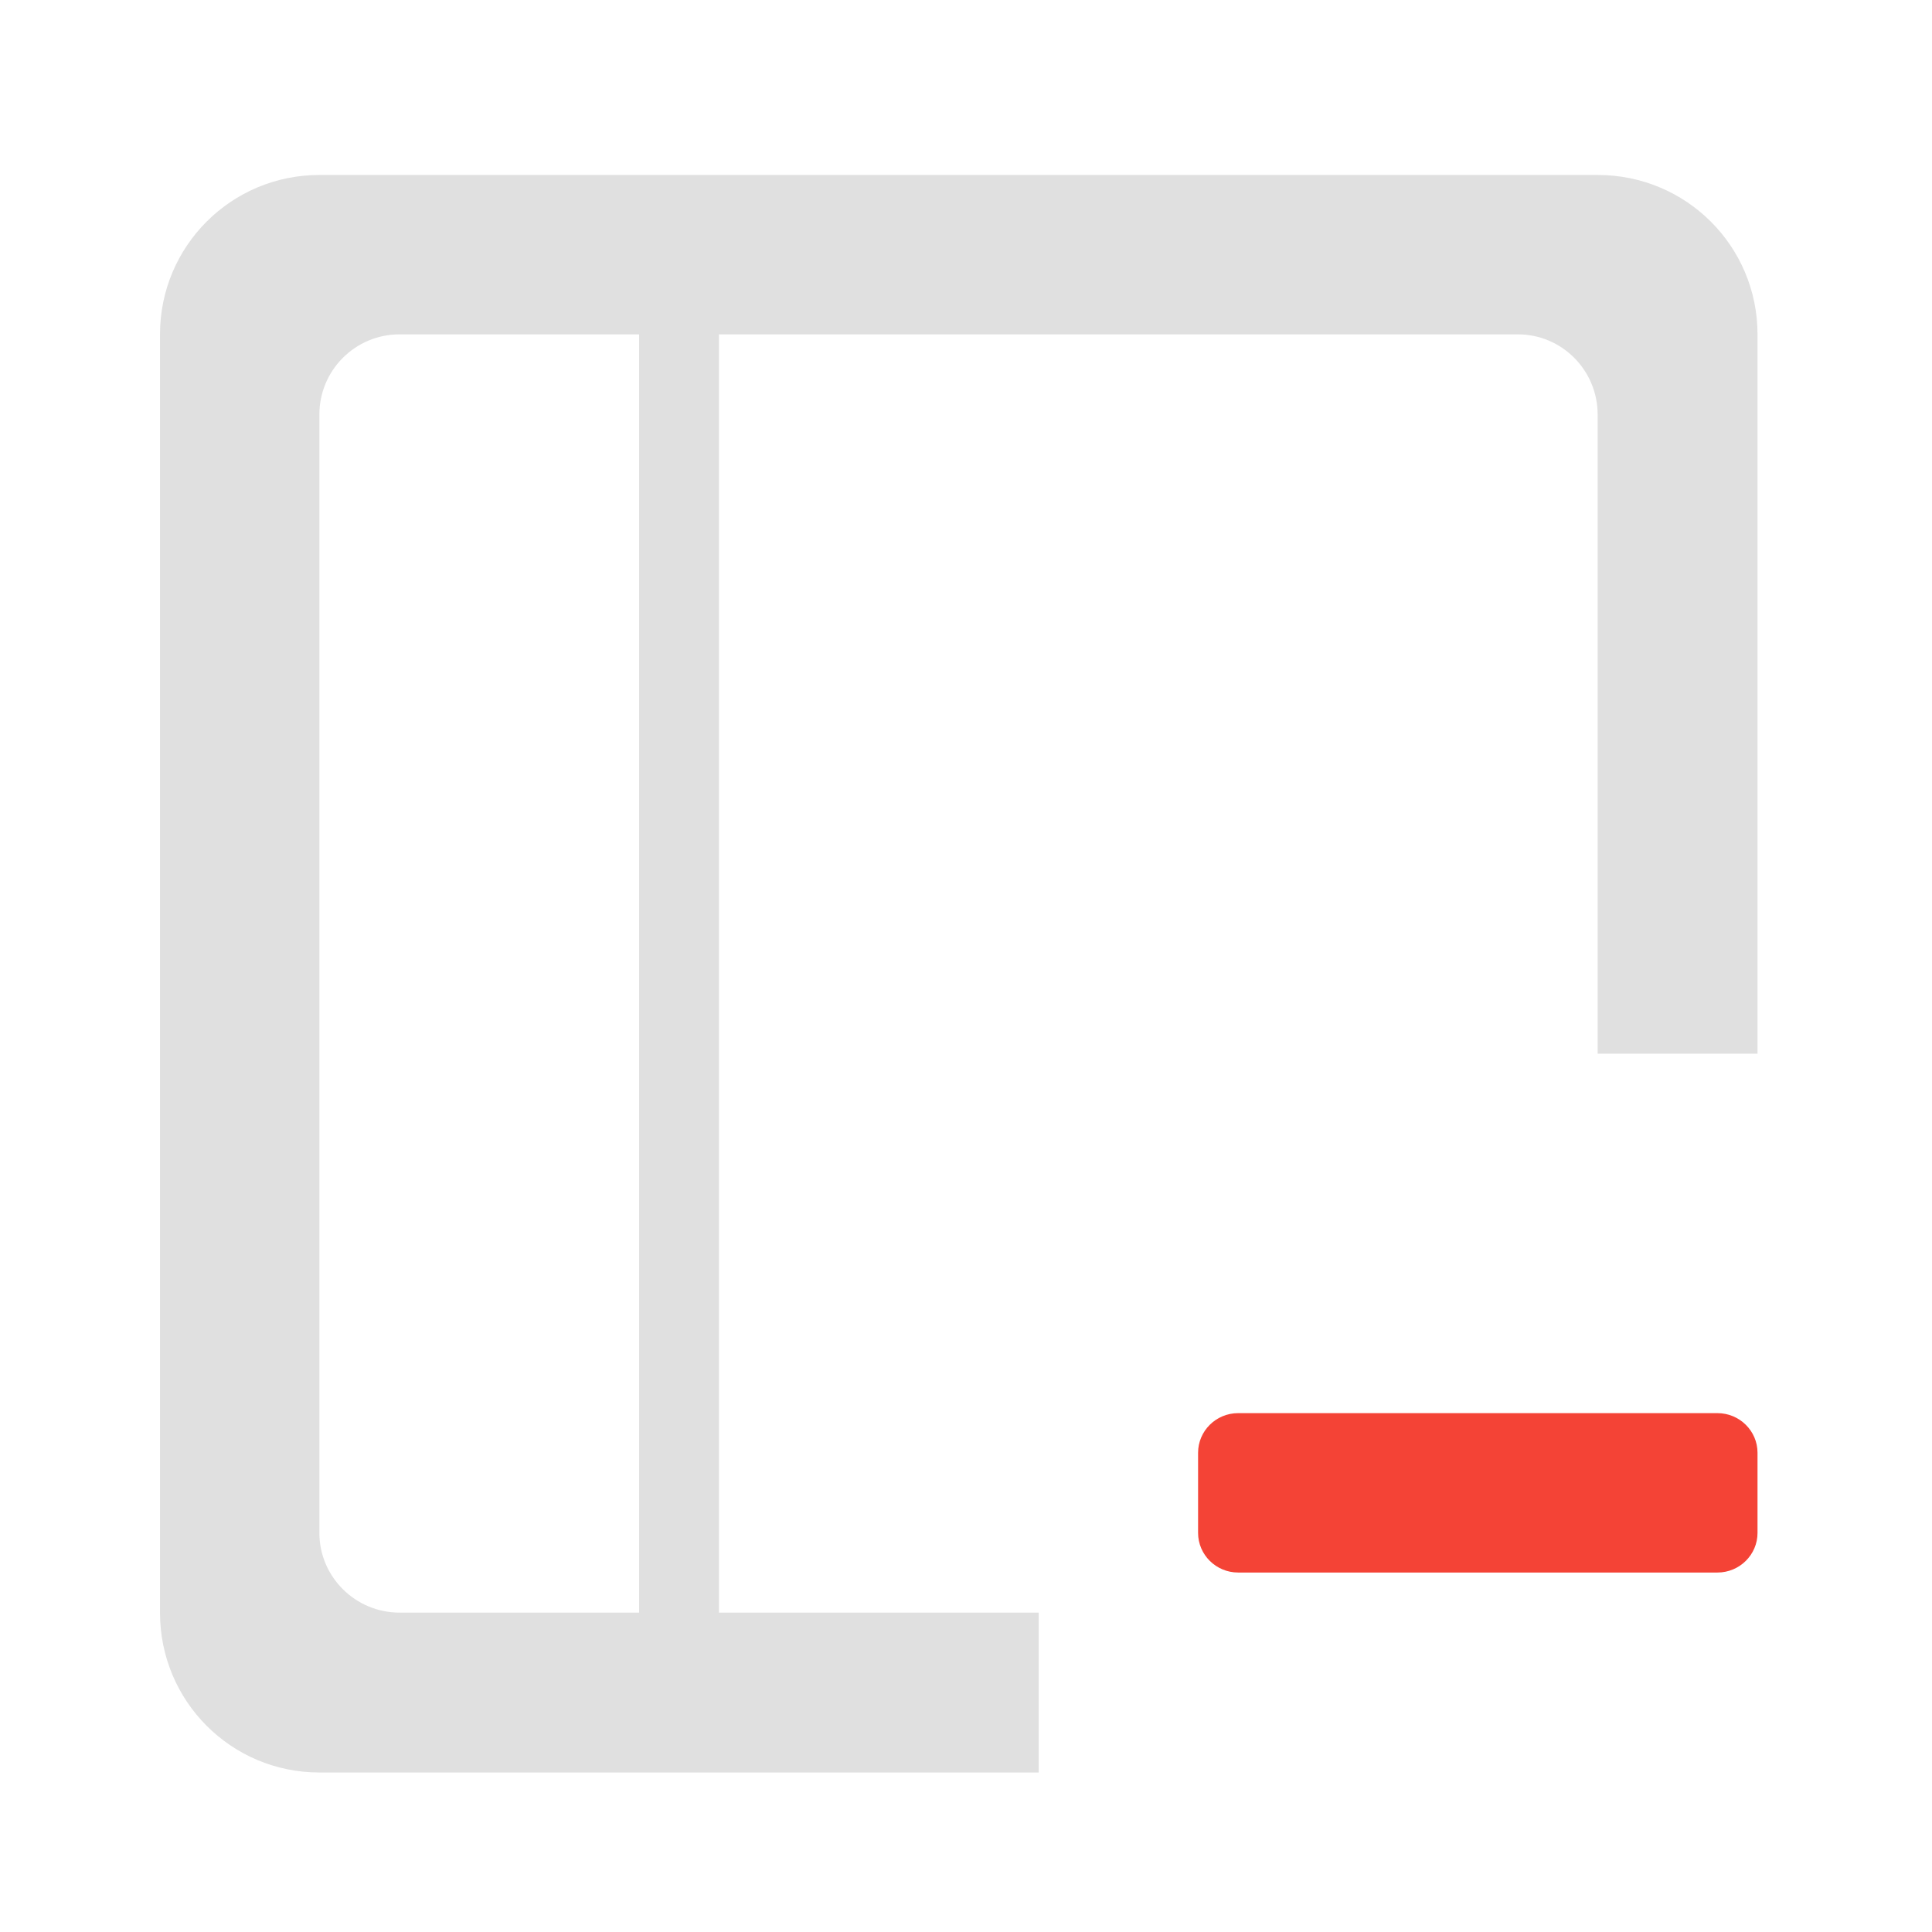 <svg height="16" viewBox="0 0 16 16" width="16" xmlns="http://www.w3.org/2000/svg"><path d="m10.254 11.703h3.969c.184 0 .332.148.332.328v.664c0 .18-.148.328-.332.328h-3.969c-.184 0-.332-.148-.332-.328v-.664c0-.18.148-.328.332-.328zm0 0" fill="#f44336"/><path d="m2.645 1.449c-.73 0-1.32.59-1.32 1.32v10.586c0 .734.59 1.324 1.32 1.324h5.957v-1.324h-2.648v-10.586h6.617c.363 0 .66.297.66.664v5.293h1.324v-5.957c0-.73-.59-1.32-1.324-1.32zm.664 1.32h1.984v10.586h-1.984c-.367 0-.664-.297-.664-.66v-9.262c0-.367.297-.664.664-.664zm0 0" fill="#e0e0e0"/></svg>